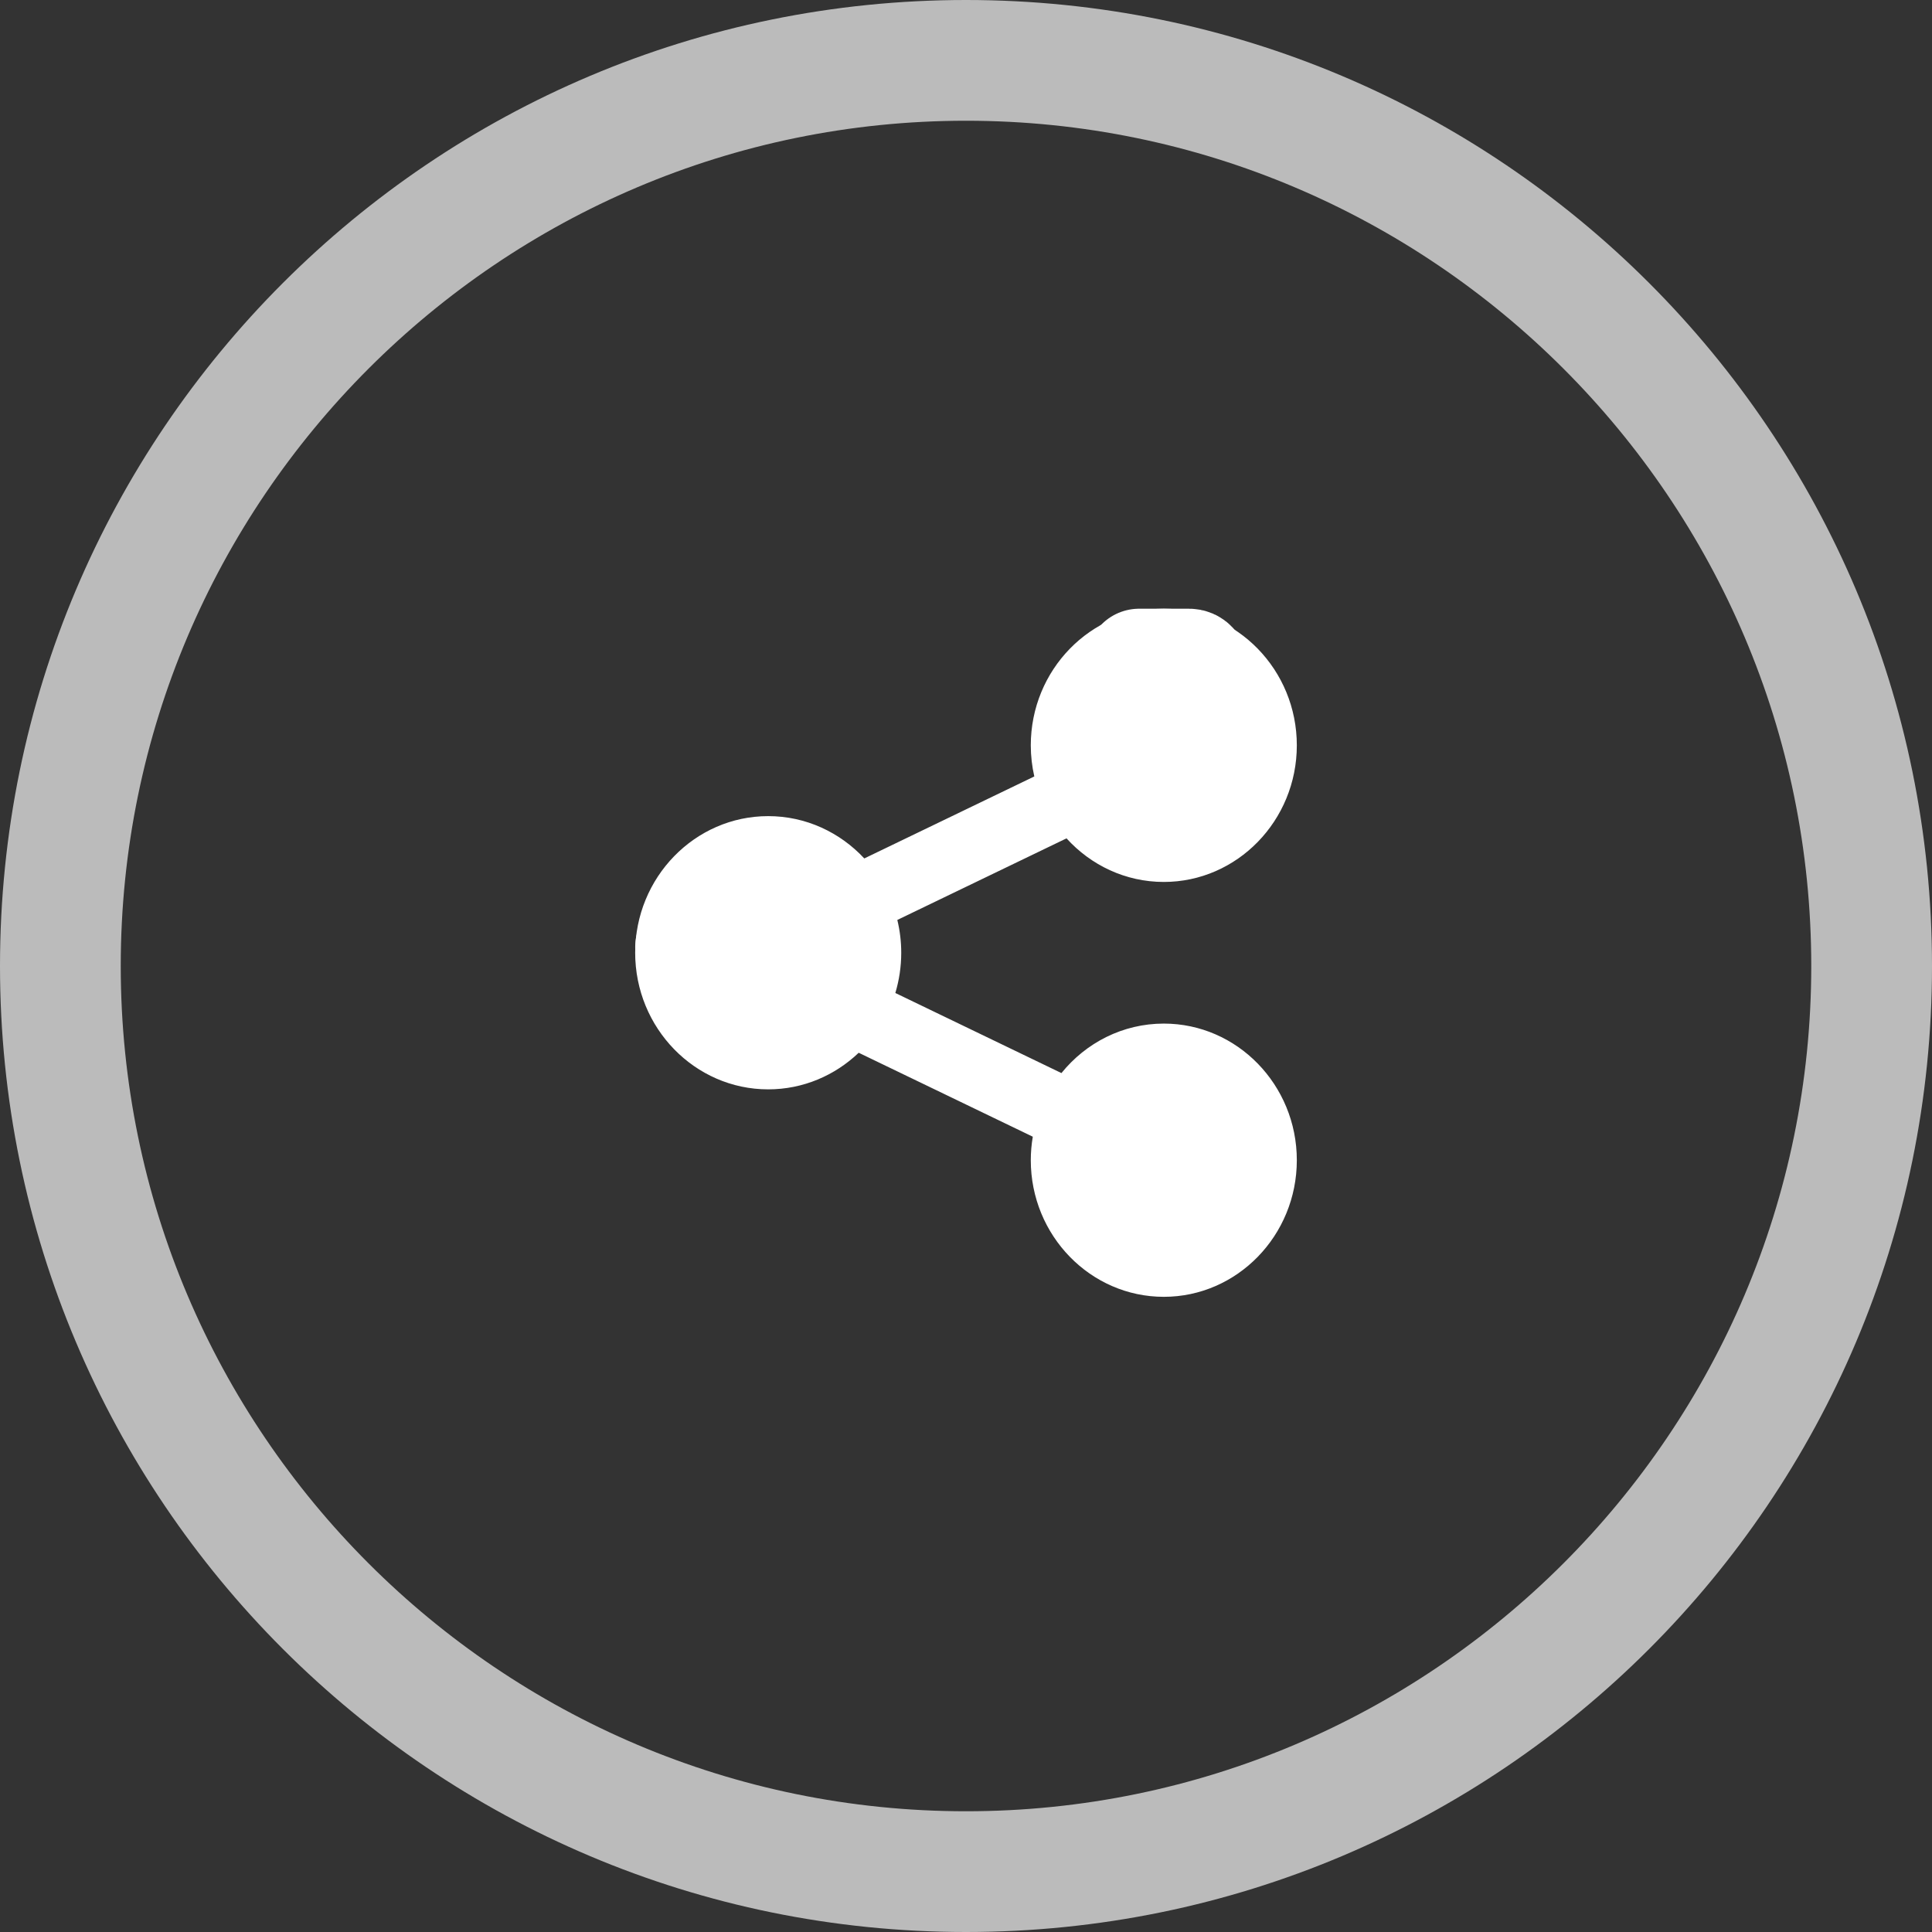 <svg width="73" height="73" viewBox="0 0 73 73" fill="none" xmlns="http://www.w3.org/2000/svg">
<rect x="0" y="0" width="73" height="73" fill="#333333" stroke="none"/>
<path d="M36.5 73C56.658 73 73 56.658 73 36.5C73 16.342 56.658 0 36.5 0C16.342 0 0 16.342 0 36.5C0 56.658 16.342 73 36.5 73ZM36.5 4.562C54.11 4.562 68.438 18.89 68.438 36.5C68.438 54.11 54.11 68.438 36.5 68.438C18.89 68.438 4.562 54.11 4.562 36.5C4.562 18.89 18.89 4.562 36.5 4.562Z" fill="#BBBBBB"/>
<path d="M29.026 41.161C30.346 41.161 31.548 40.635 32.446 39.778L39.024 42.95C38.975 43.238 38.948 43.535 38.948 43.838C38.948 46.684 41.203 49 43.974 49C46.745 49 49 46.684 49 43.838C49 40.992 46.745 38.676 43.974 38.676C42.42 38.676 41.029 39.404 40.106 40.546L33.83 37.52C33.974 37.039 34.053 36.528 34.053 35.999C34.053 35.572 34.001 35.157 33.905 34.76L40.298 31.677C41.216 32.689 42.524 33.324 43.974 33.324C46.745 33.324 49 31.008 49 28.162C49 25.316 46.745 23 43.974 23C41.203 23 38.948 25.316 38.948 28.162C38.948 28.567 38.995 28.96 39.081 29.338L32.657 32.436C31.741 31.452 30.453 30.837 29.026 30.837C26.255 30.837 24 33.153 24 35.999C24 38.845 26.255 41.161 29.026 41.161ZM43.974 41.324C45.323 41.324 46.421 42.452 46.421 43.838C46.421 45.224 45.323 46.352 43.974 46.352C42.624 46.352 41.526 45.224 41.526 43.838C41.526 42.452 42.624 41.324 43.974 41.324ZM43.974 25.648C45.323 25.648 46.421 26.776 46.421 28.162C46.421 29.548 45.323 30.676 43.974 30.676C42.624 30.676 41.526 29.548 41.526 28.162C41.526 26.776 42.624 25.648 43.974 25.648ZM29.026 33.486C30.376 33.486 31.474 34.613 31.474 35.999C31.474 37.386 30.376 38.513 29.026 38.513C27.676 38.513 26.579 37.386 26.579 35.999C26.579 34.613 27.676 33.486 29.026 33.486Z" fill="white"/>
<path d="M44.102 26.852C44.065 27.514 44.726 28.19 45.213 27.501C45.325 27.342 45.523 26.723 45.213 26.709C44.351 26.672 44.185 27.022 44.228 27.992C44.238 28.201 44.504 28.14 44.636 28.134C45.133 28.113 45.137 27.668 45.114 27.2C45.068 26.229 42.849 26.768 42.471 27.074C40.75 28.463 44.295 29.75 44.355 28.561C44.374 28.183 44.481 27.839 44.481 27.453C44.481 27.294 44.486 27.164 44.285 27.295C43.739 27.649 43.446 28.36 43.3 29.02C43.118 29.847 43.833 30.119 44.481 29.954C45.052 29.81 44.988 29.151 44.988 28.648C44.988 27.115 43.882 29.746 45.353 28.918C45.993 28.557 46 28.06 46 27.358C46 26.142 44.378 26.601 44.221 25.633C44.132 25.078 43.565 25 43.16 25C42.572 25 44.336 25 44.924 25C45.27 25 45.241 25.497 45.241 25.776C45.241 26.342 44.631 26.342 44.2 26.409C44.079 26.428 43.505 26.414 43.582 26.448C44.064 26.666 44.495 26.952 44.988 27.137" stroke="white" stroke-width="4" stroke-linecap="round"/>
<path d="M29.19 34.047C28.814 34.01 28.396 33.918 28.066 34.173C27.755 34.414 27.656 34.801 27.66 35.19C27.666 35.855 28.116 36.859 28.898 36.665C29.299 36.565 29.166 35.462 29.071 35.167C28.941 34.765 28.614 35.202 28.548 35.422C28.384 35.971 28.913 36.038 29.279 36.067C29.491 36.084 29.749 36.142 29.867 35.911C30 35.652 30.046 35.342 29.946 35.064C29.846 34.783 29.432 34.07 29.08 34.519C28.724 34.973 28.761 35.667 29.379 35.768C29.863 35.846 29.893 35.418 29.867 35.007C29.852 34.76 29.642 34.756 29.442 34.765C29.085 34.779 28.896 35.057 28.721 35.356C28.6 35.563 28.296 36.401 28.838 36.319C28.991 36.296 28.937 35.903 28.92 35.814C28.861 35.518 28.593 35.224 28.315 35.137C27.842 34.989 27.726 35.643 27.672 35.987C27.594 36.495 27.773 36.231 27.61 35.947C27.39 35.565 26.568 35.492 26.192 35.549C25.884 35.595 26.007 36.147 26.142 36.319C26.416 36.669 27.078 36.969 27.496 36.758C27.614 36.698 27.662 36.234 27.597 36.113C27.536 36 27.357 36.211 27.332 36.253C27.14 36.589 27.084 37.182 27.25 37.535C27.453 37.964 27.877 37.993 28.274 37.993C28.464 37.993 28.749 38.042 28.894 37.874C29.023 37.725 29.134 37.49 29.282 37.369C29.364 37.301 29.541 37.237 29.644 37.183C29.942 37.026 29.927 37.127 29.927 37.455C29.927 37.746 29.956 37.814 29.647 37.814C29.12 37.814 28.691 37.741 28.321 37.302C28.16 37.111 27.786 36.787 27.773 36.525C27.755 36.151 27.77 35.765 27.833 35.396C27.898 35.018 28.113 34.676 28.34 34.386C28.39 34.323 28.516 34.918 28.369 35.074C28.013 35.449 27.338 35.812 27.269 36.409C27.238 36.68 27.21 37.067 27.276 37.336C27.368 37.715 27.563 37.814 27.887 37.814" stroke="white" stroke-width="4" stroke-linecap="round"/>
<path d="M44.117 42.757C43.689 43.075 43.447 43.314 43.437 43.837C43.43 44.194 43.962 44.046 44.223 43.97C44.555 43.873 44.904 43.477 44.693 43.132C44.495 42.809 43.726 42.998 43.537 43.236C43.267 43.575 43.287 44.085 43.317 44.487C43.342 44.816 44.259 44.705 44.474 44.627C45.027 44.425 45.043 43.577 44.738 43.184C44.351 42.686 43.119 42.724 42.586 42.958C41.947 43.238 41.662 44.705 42.617 44.733C43.327 44.754 44.862 44.627 45.029 43.753C45.158 43.083 44.944 42.74 44.22 42.705C43.19 42.656 42.379 43.294 42.823 44.271C42.974 44.602 44.184 44.454 44.46 44.432C44.965 44.392 45.073 43.806 44.751 43.475C44.602 43.321 43.956 43.142 43.76 43.307C43.616 43.427 43.682 43.826 43.691 43.976C43.714 44.349 43.833 44.695 44.103 44.976C44.457 45.343 45.459 45.282 45.901 45.112C46.246 44.979 45.587 44.738 45.489 44.737C44.987 44.729 44.533 44.782 44.268 45.235C44.089 45.539 44.965 45.18 45.047 45.099C45.224 44.924 45.269 44.622 45.17 44.4C44.989 43.995 44.31 44.022 43.945 44.115C43.291 44.283 42.597 45.281 43.612 45.452C44.123 45.537 45.12 45.489 45.338 44.924C45.399 44.766 45.162 44.834 45.091 44.859C44.678 45.006 44.222 45.294 43.945 45.623C43.767 45.834 43.792 46.073 43.454 45.979C43.226 45.915 43.025 45.797 42.83 45.671C42.466 45.437 42.514 45.129 42.511 44.737C42.504 43.975 42.373 42.991 43.036 42.417C43.431 42.075 44.039 42.008 44.556 42C45.203 41.99 45.231 43.518 45.146 43.925C45.068 44.297 44.582 44.43 44.254 44.526C43.623 44.711 42.978 44.787 42.325 44.853" stroke="white" stroke-width="4" stroke-linecap="round"/>
</svg>
